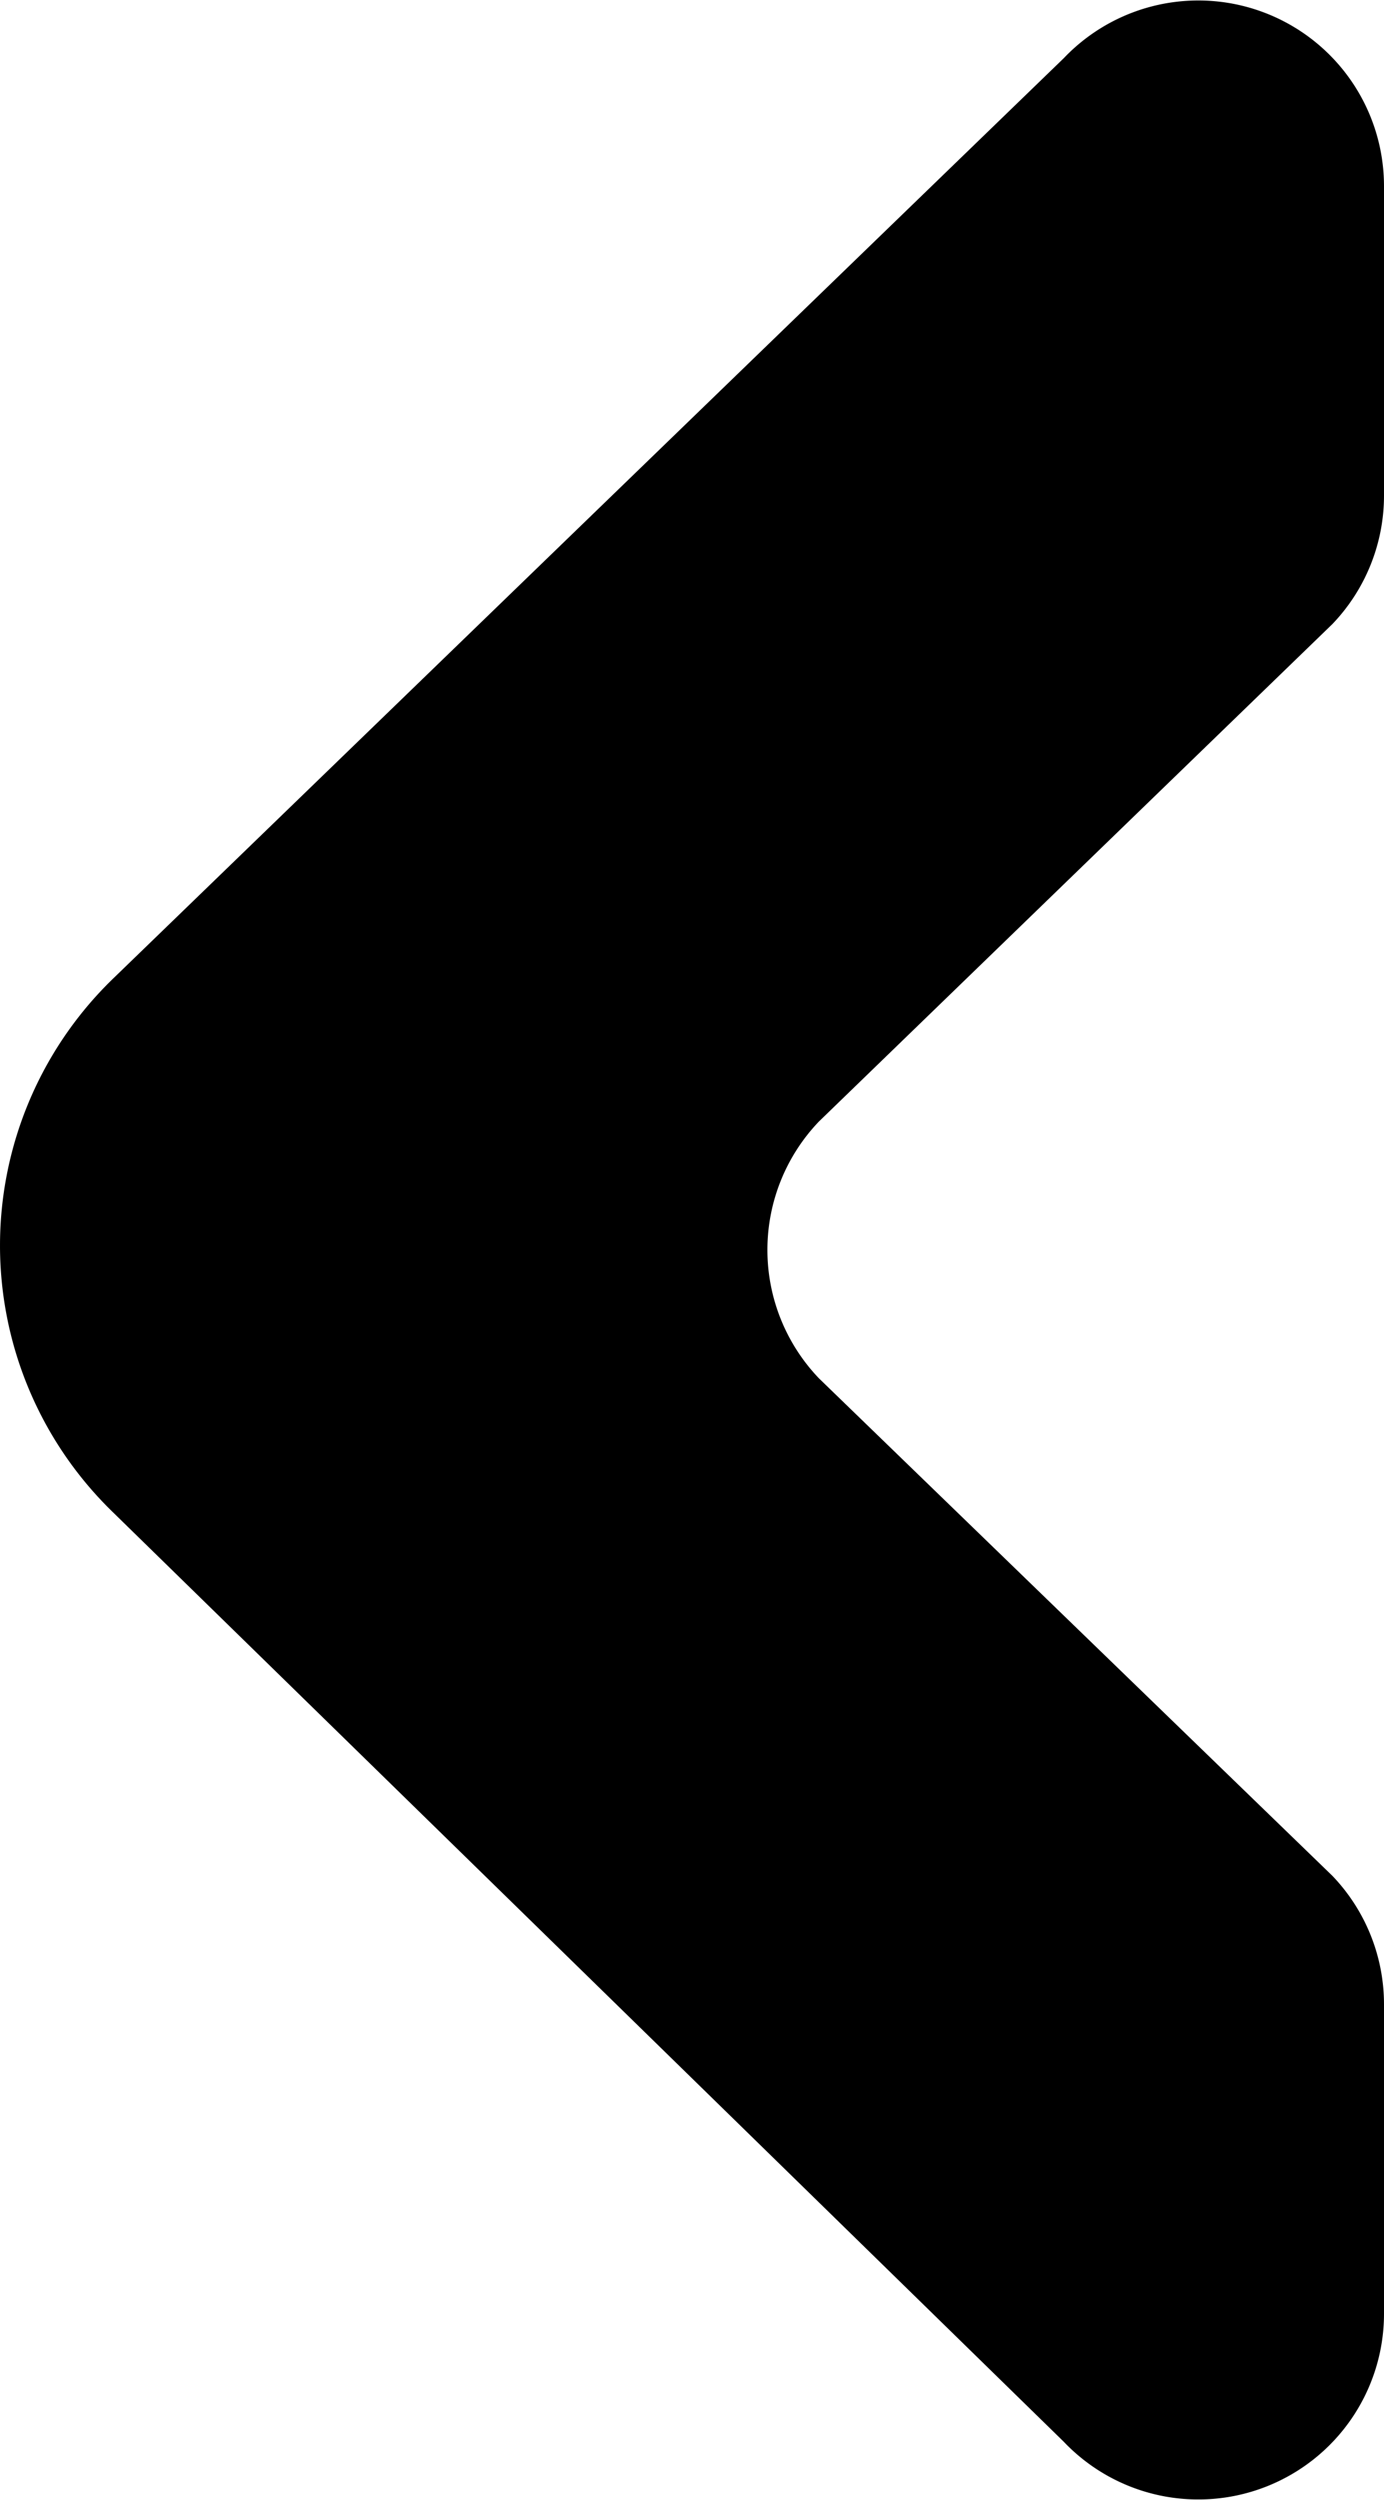 <svg xmlns="http://www.w3.org/2000/svg" width="37.266" height="67.299" viewBox="0 0 37.266 67.299"><path d="M37.266,5.01v8.329A5,5,0,0,1,35.877,16.8L22.052,30.191a5,5,0,0,0,0,6.916L35.877,50.5a5,5,0,0,1,1.389,3.458v8.329a5,5,0,0,1-8.624,3.446L3.01,40.681a10,10,0,0,1,.035-14.336l25.6-24.78A5,5,0,0,1,37.266,5.01Z"/></svg>